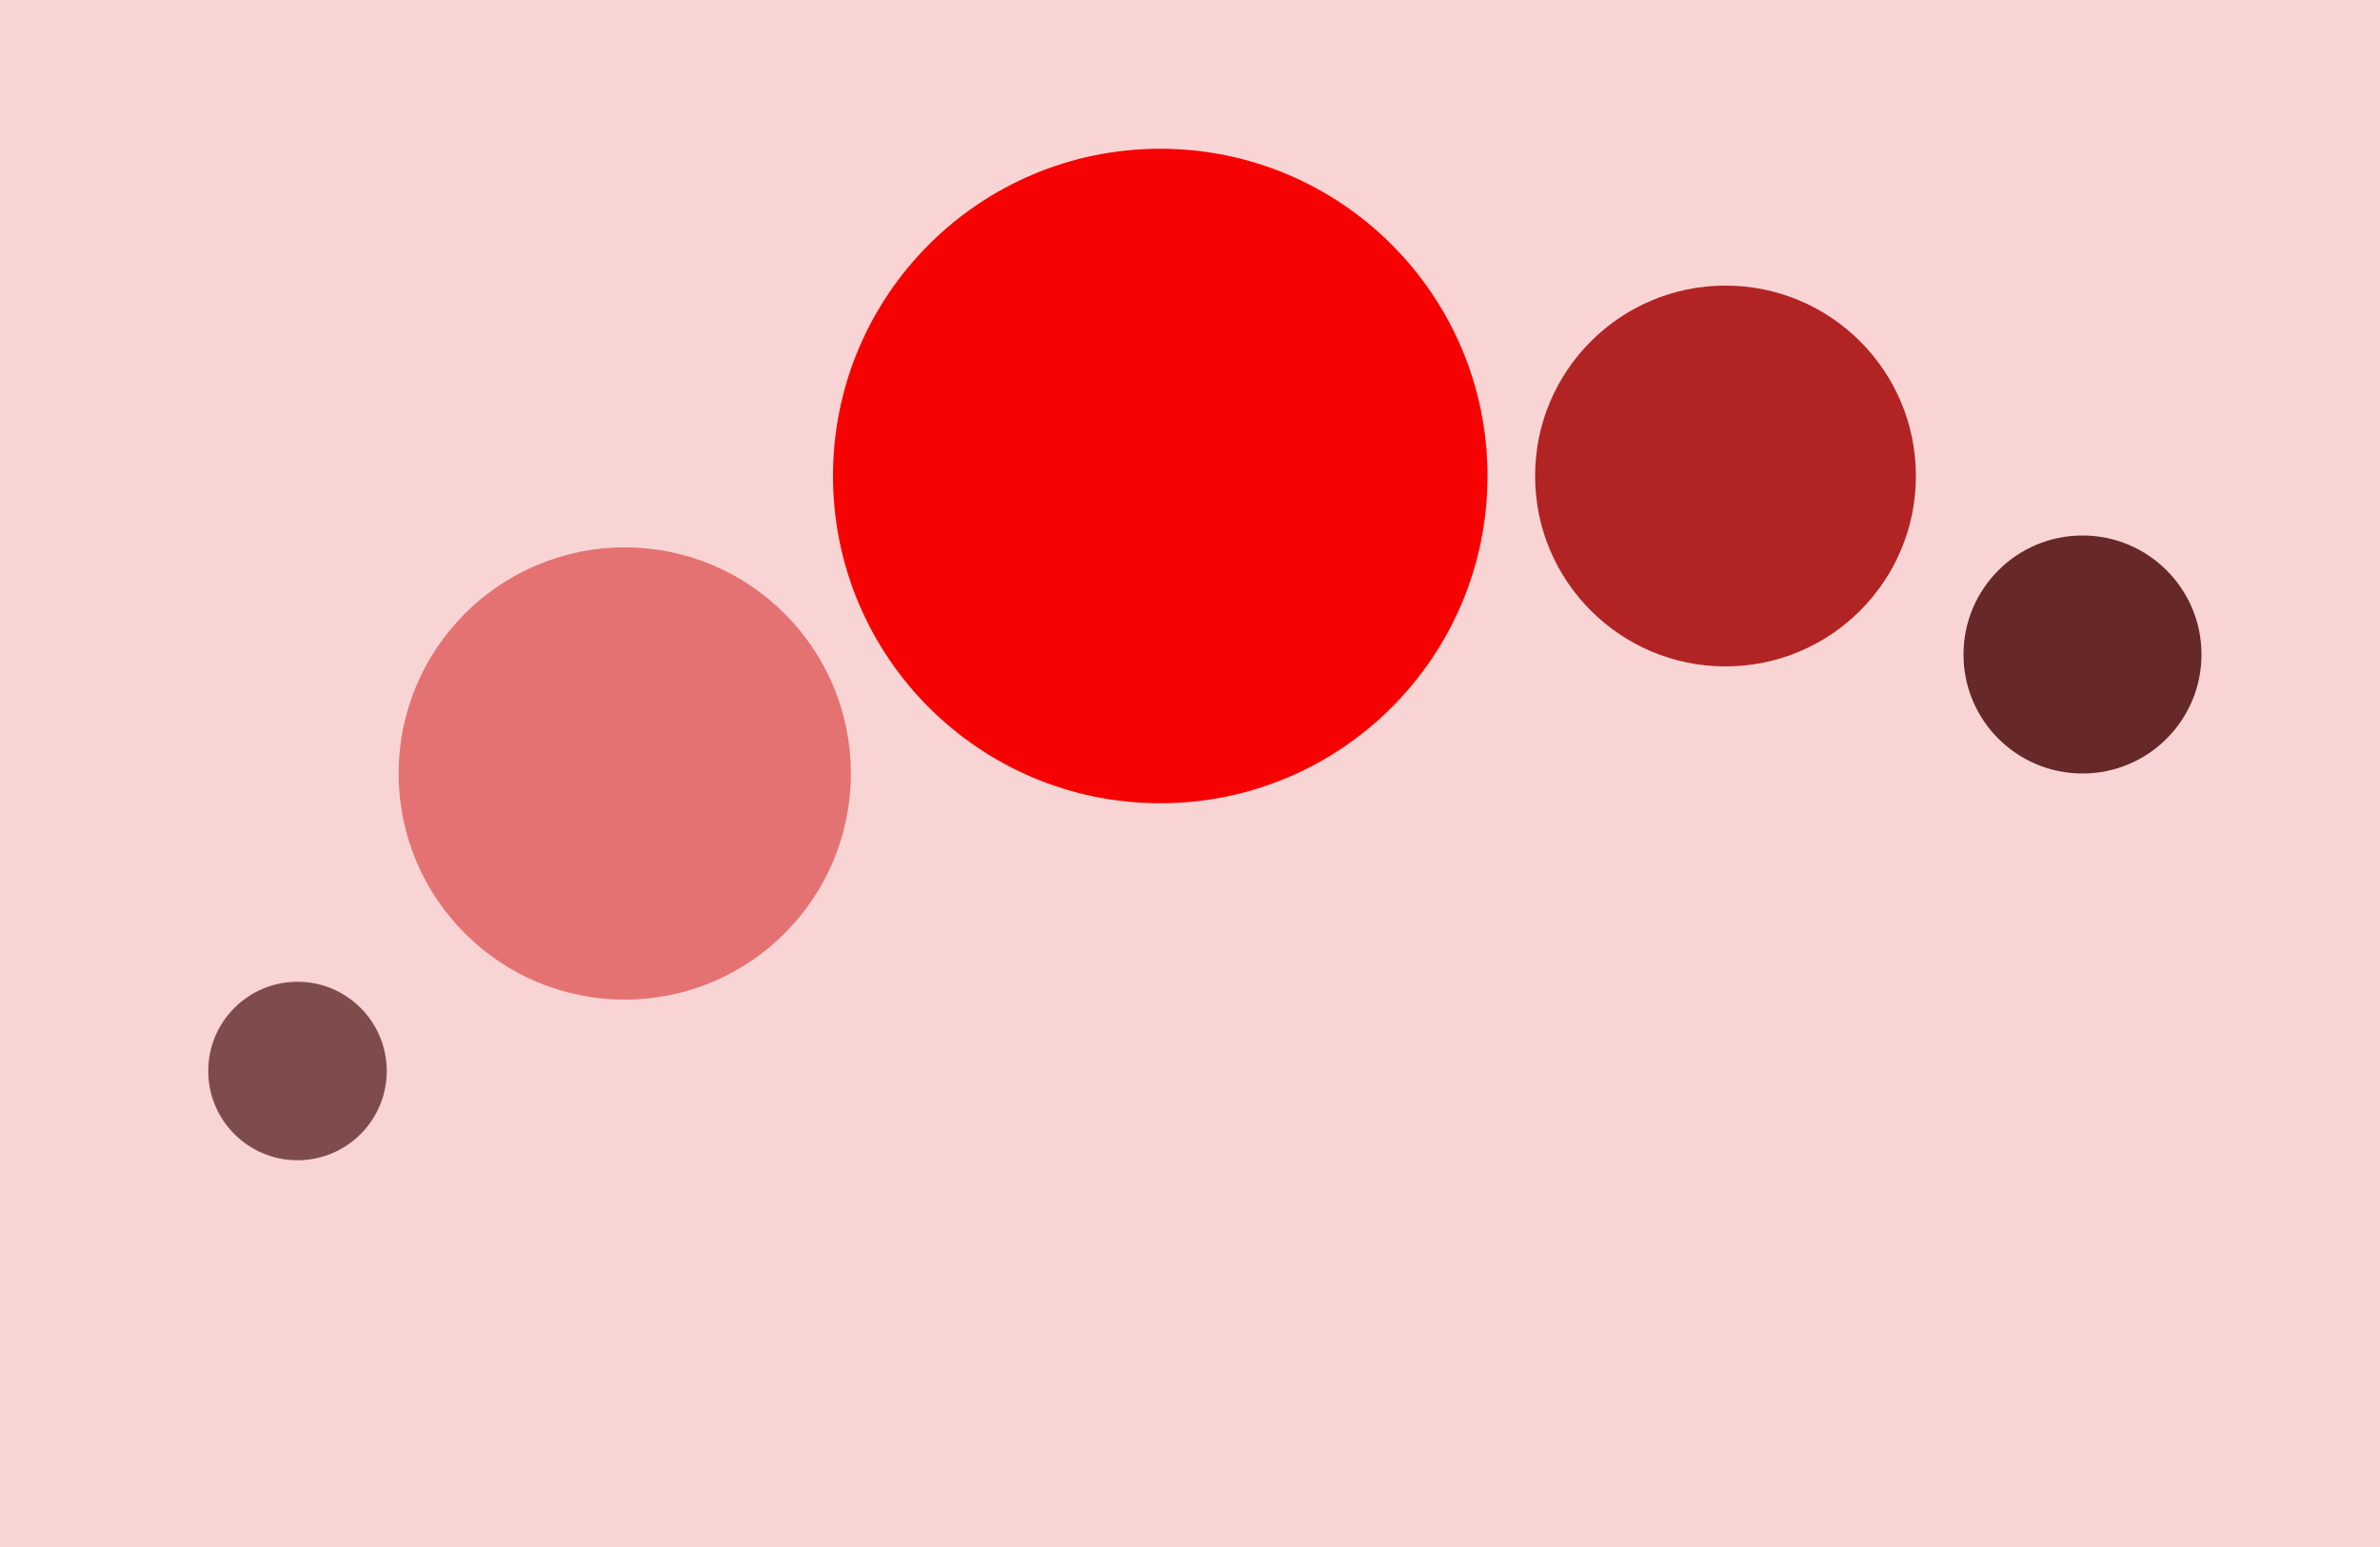 <?xml version="1.0" encoding="UTF-8"?>
<svg xmlns="http://www.w3.org/2000/svg" xmlns:xlink="http://www.w3.org/1999/xlink"
     width="400" height="260" viewBox="-200.0 -130.0 400 260">
<defs>
</defs>
<rect x="-200.0" y="-130.0" width="400" height="260" fill="#f9d4d4" />
<circle cx="-150" cy="50" r="15" fill="#7f4c4c">
<animate repeatCount="indefinite" attributeName="cx" dur="15s" values="-150;" />
<animate repeatCount="indefinite" attributeName="cy" dur="15s" begin="0.0s" values="50;-115.0;-115.0;115.0;50;50;50;50;50;50;50;50;50;50;50;50;50;50;50;50;50;50;50;50;50;50;50;50;" />
<animate repeatCount="indefinite" attributeName="fill" dur="15s" begin="0.0s" values="#7f4c4c;#f9d4d4;#f9d4d4;#7f4c4c;#7f4c4c;#7f4c4c;#7f4c4c;#7f4c4c;#7f4c4c;#7f4c4c;#7f4c4c;#7f4c4c;#7f4c4c;#7f4c4c;#7f4c4c;#7f4c4c;#7f4c4c;#7f4c4c;#7f4c4c;#7f4c4c;#7f4c4c;#7f4c4c;#7f4c4c;#7f4c4c;#7f4c4c;#7f4c4c;#7f4c4c;" />
</circle>
<circle cx="-95" cy="0" r="38" fill="#e57272">
<animate repeatCount="indefinite" attributeName="cx" dur="15s" values="-95;" />
<animate repeatCount="indefinite" attributeName="cy" dur="15s" begin="0.1s" values="0;-92.0;-92.0;92.0;0;0;0;0;0;0;0;0;0;0;0;0;0;0;0;0;0;0;0;0;0;0;0;0;" />
<animate repeatCount="indefinite" attributeName="fill" dur="15s" begin="0.1s" values="#e57272;#f9d4d4;#f9d4d4;#e57272;#e57272;#e57272;#e57272;#e57272;#e57272;#e57272;#e57272;#e57272;#e57272;#e57272;#e57272;#e57272;#e57272;#e57272;#e57272;#e57272;#e57272;#e57272;#e57272;#e57272;#e57272;#e57272;#e57272;" />
</circle>
<circle cx="-5" cy="-50" r="55" fill="#f70202">
<animate repeatCount="indefinite" attributeName="cx" dur="15s" values="-5;" />
<animate repeatCount="indefinite" attributeName="cy" dur="15s" begin="0.2s" values="-50;-75.0;-75.0;75.0;-50;-50;-50;-50;-50;-50;-50;-50;-50;-50;-50;-50;-50;-50;-50;-50;-50;-50;-50;-50;-50;-50;-50;-50;" />
<animate repeatCount="indefinite" attributeName="fill" dur="15s" begin="0.2s" values="#f70202;#f9d4d4;#f9d4d4;#f70202;#f70202;#f70202;#f70202;#f70202;#f70202;#f70202;#f70202;#f70202;#f70202;#f70202;#f70202;#f70202;#f70202;#f70202;#f70202;#f70202;#f70202;#f70202;#f70202;#f70202;#f70202;#f70202;#f70202;" />
</circle>
<circle cx="90" cy="-50" r="32" fill="#b22323">
<animate repeatCount="indefinite" attributeName="cx" dur="15s" values="90;" />
<animate repeatCount="indefinite" attributeName="cy" dur="15s" begin="0.3s" values="-50;-98.0;-98.0;98.0;-50;-50;-50;-50;-50;-50;-50;-50;-50;-50;-50;-50;-50;-50;-50;-50;-50;-50;-50;-50;-50;-50;-50;-50;" />
<animate repeatCount="indefinite" attributeName="fill" dur="15s" begin="0.3s" values="#b22323;#f9d4d4;#f9d4d4;#b22323;#b22323;#b22323;#b22323;#b22323;#b22323;#b22323;#b22323;#b22323;#b22323;#b22323;#b22323;#b22323;#b22323;#b22323;#b22323;#b22323;#b22323;#b22323;#b22323;#b22323;#b22323;#b22323;#b22323;" />
</circle>
<circle cx="150" cy="-20" r="20" fill="#662828">
<animate repeatCount="indefinite" attributeName="cx" dur="15s" values="150;" />
<animate repeatCount="indefinite" attributeName="cy" dur="15s" begin="0.4s" values="-20;-110.0;-110.0;110.0;-20;-20;-20;-20;-20;-20;-20;-20;-20;-20;-20;-20;-20;-20;-20;-20;-20;-20;-20;-20;-20;-20;-20;-20;" />
<animate repeatCount="indefinite" attributeName="fill" dur="15s" begin="0.4s" values="#662828;#f9d4d4;#f9d4d4;#662828;#662828;#662828;#662828;#662828;#662828;#662828;#662828;#662828;#662828;#662828;#662828;#662828;#662828;#662828;#662828;#662828;#662828;#662828;#662828;#662828;#662828;#662828;#662828;" />
</circle>
</svg>